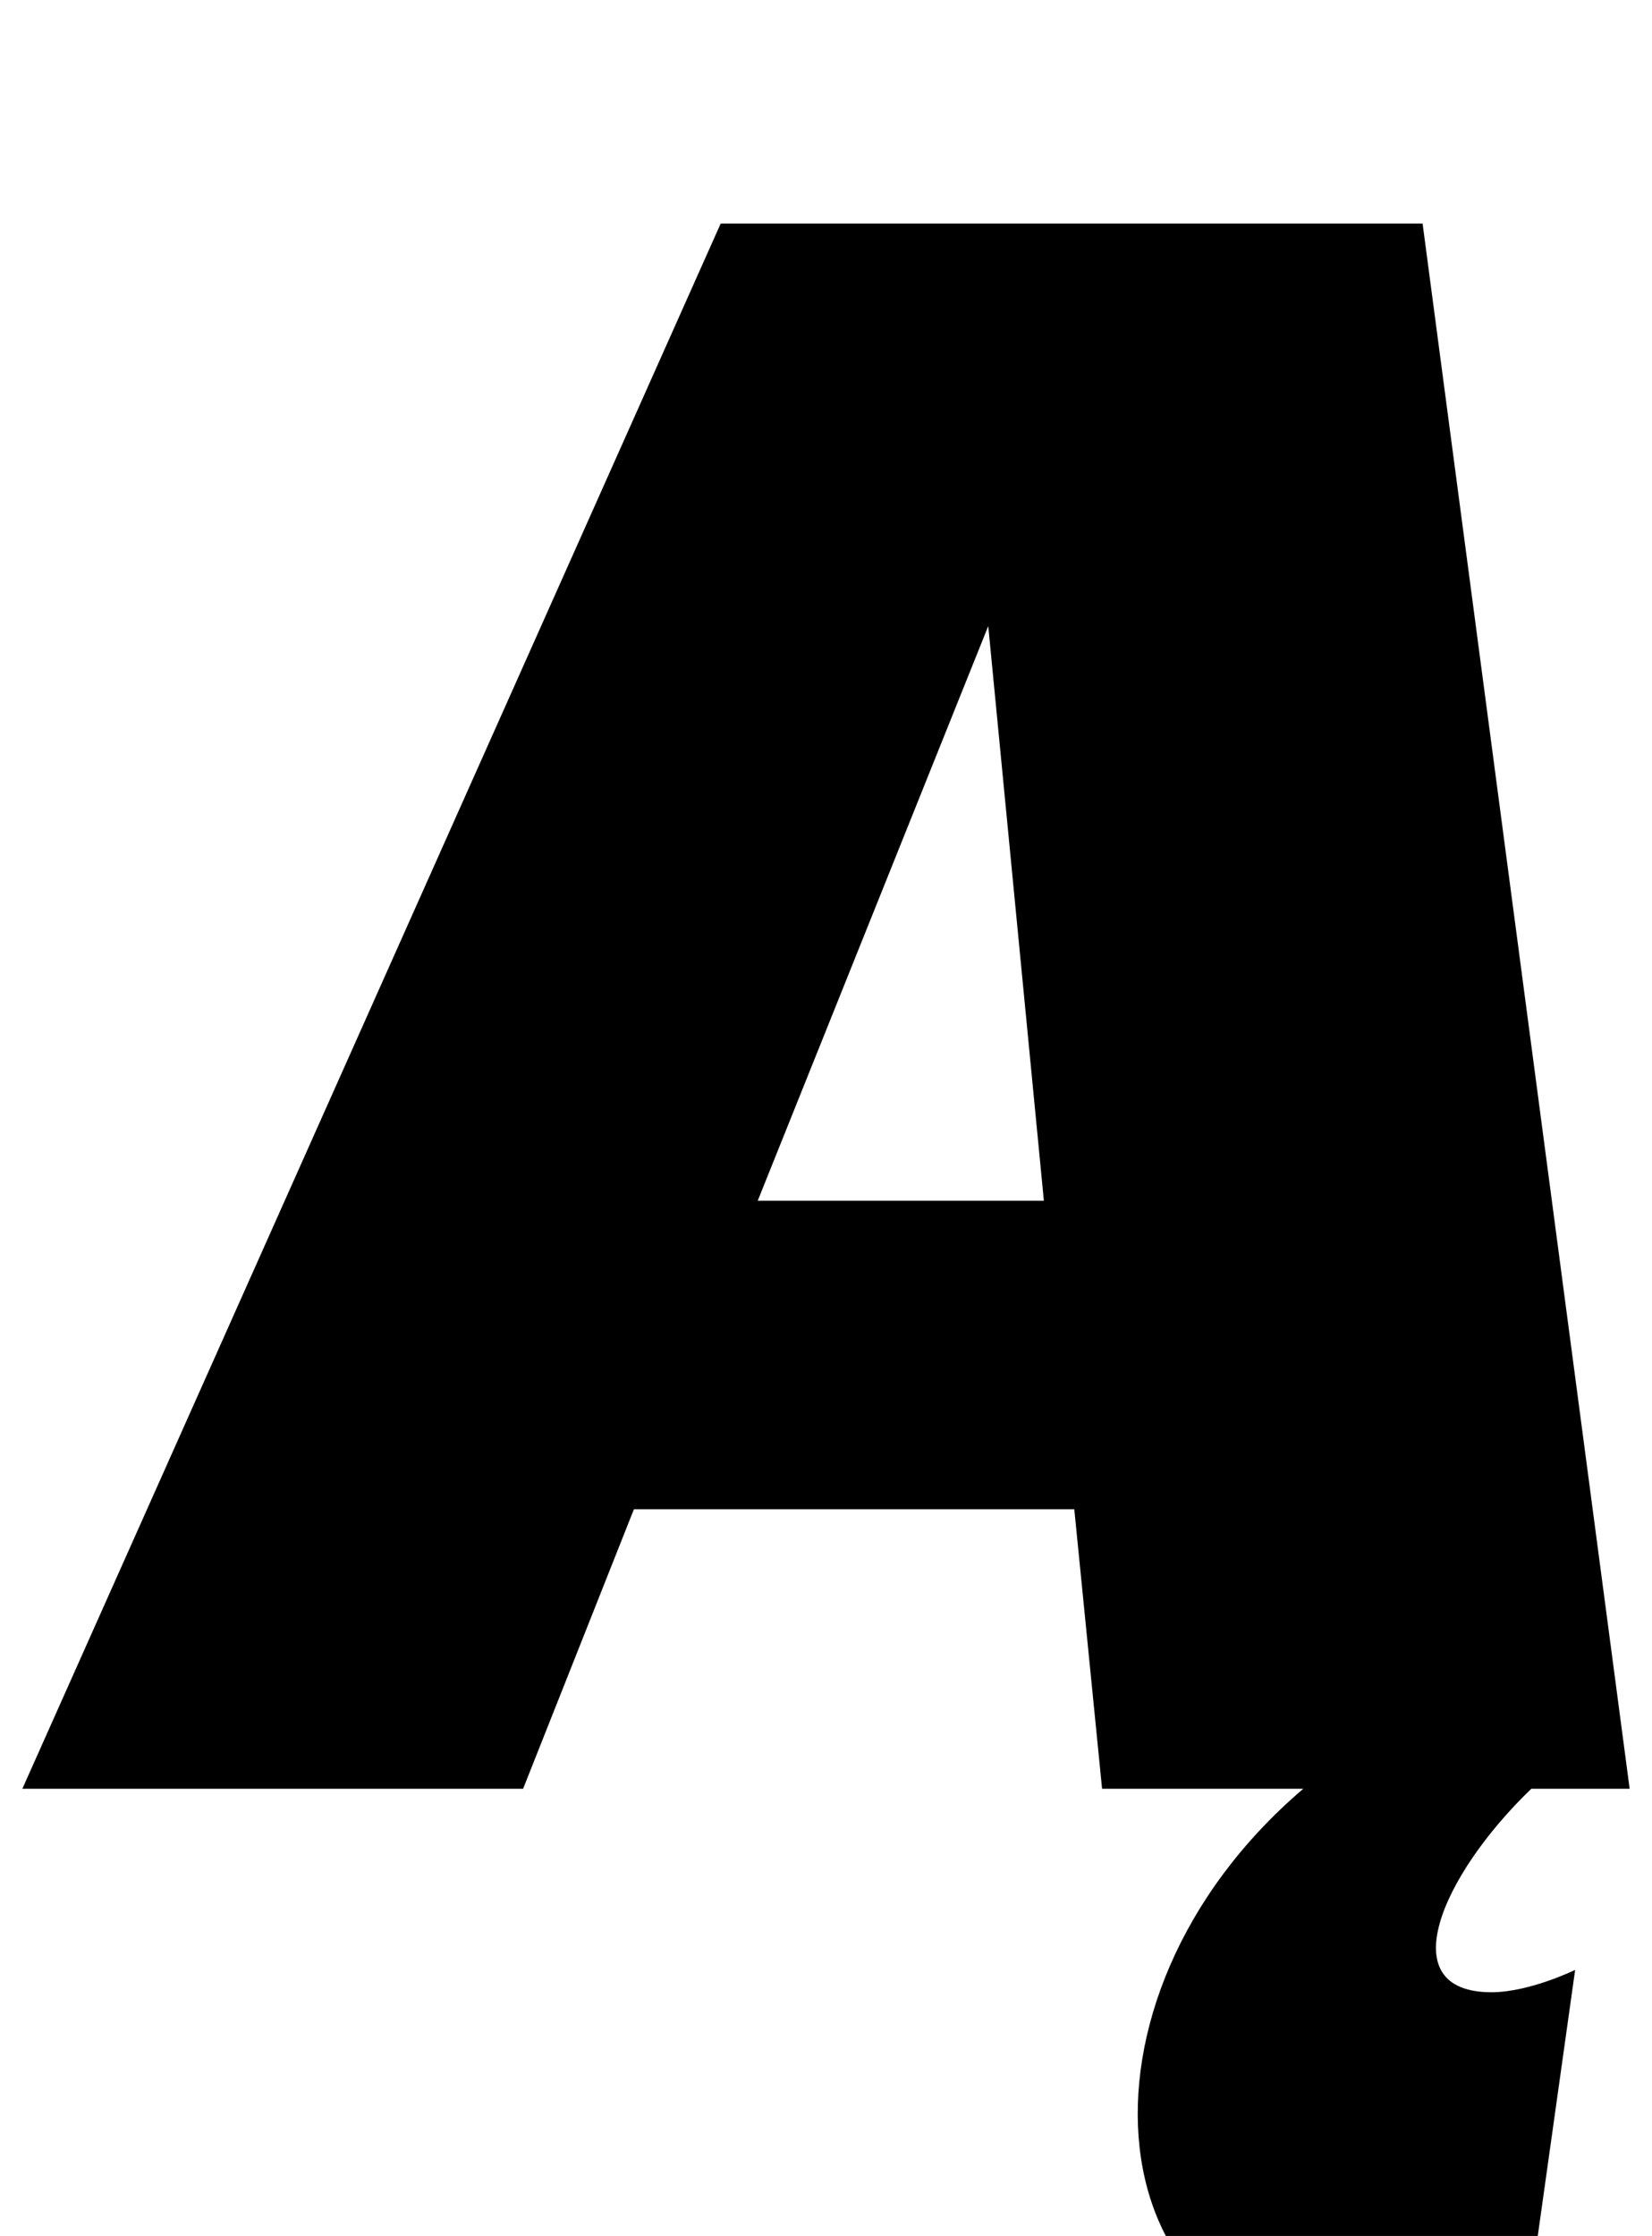 <?xml version="1.0" standalone="no"?>
<!DOCTYPE svg PUBLIC "-//W3C//DTD SVG 1.1//EN" "http://www.w3.org/Graphics/SVG/1.1/DTD/svg11.dtd" >
<svg xmlns="http://www.w3.org/2000/svg" xmlns:xlink="http://www.w3.org/1999/xlink" version="1.1" viewBox="-10 0 739 1000">
  <g transform="matrix(1 0 0 -1 0 800)">
   <path fill="currentColor"
d="M719 0h-44c-40.48 -39 -62.79 -91 -17.79 -91c17 0 37.41 10 37.41 10l-20.94 -149s-32.81 -20 -72.81 -20c-121 0 -139.22 155 -27.87 250h-90l-12.43 125h-197l-49.57 -125h-224l312.38 700h314zM432.08 520l-103.12 -257h128z" />
  </g>

</svg>
